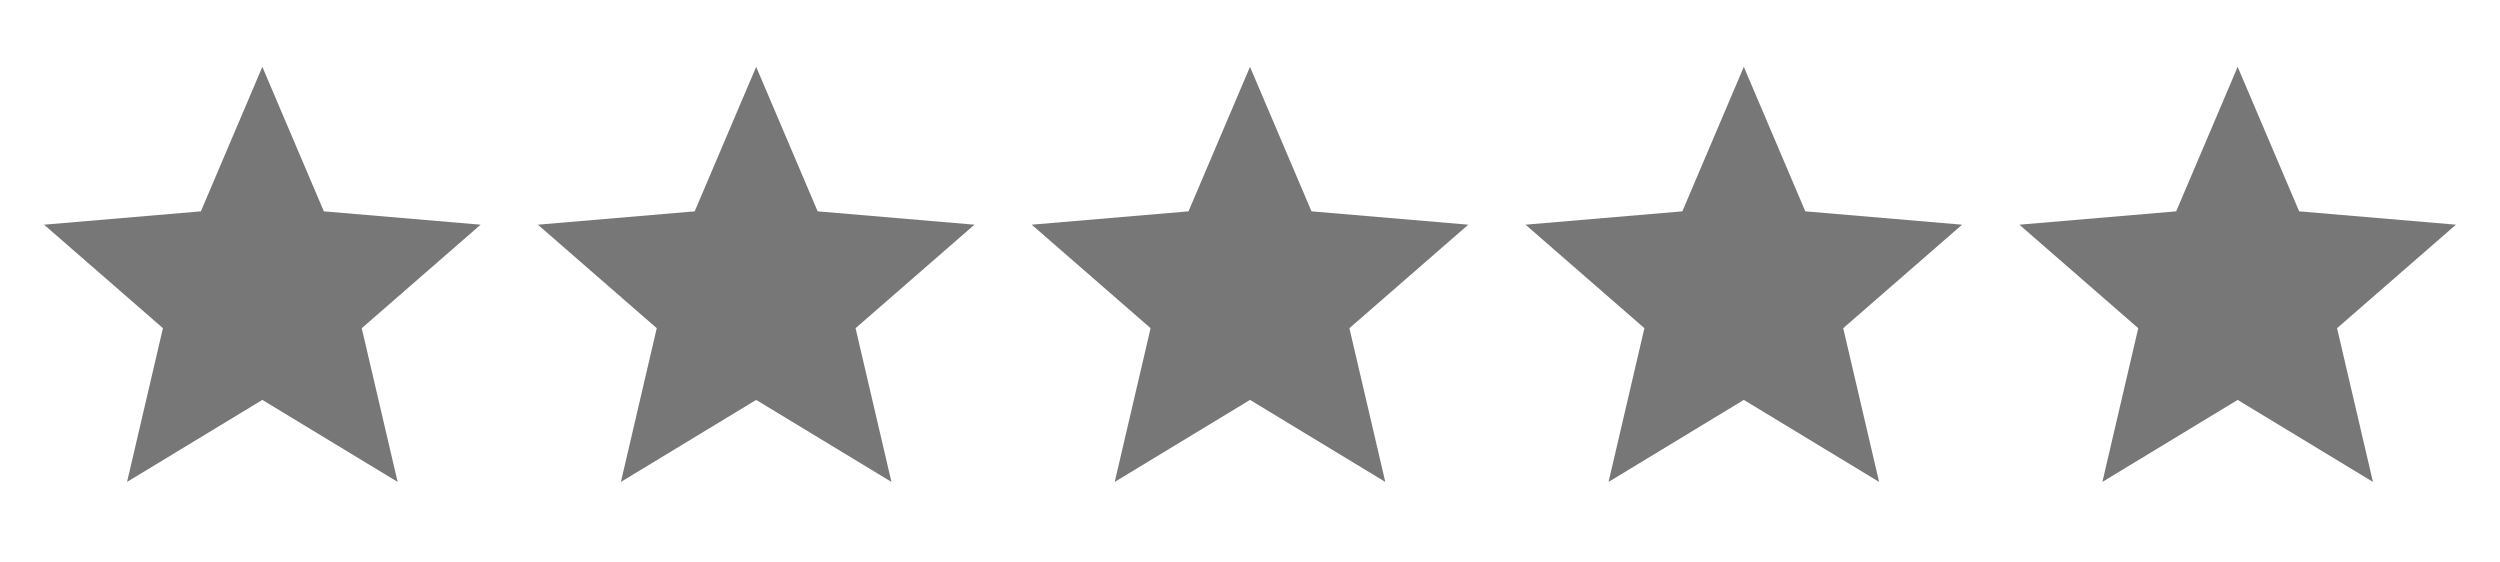 <svg width="80" height="18" viewBox="0 0 80 18" fill="none" xmlns="http://www.w3.org/2000/svg">
<path d="M8.395 12.797L4.066 15.421L5.214 10.502L1.41 7.19L6.428 6.763L8.395 2.139L10.363 6.763L15.38 7.19L11.576 10.502L12.724 15.421L8.395 12.797Z" fill="#777777"/>
<path d="M24.197 12.797L19.869 15.421L21.016 10.502L17.212 7.19L22.23 6.763L24.197 2.139L26.165 6.763L31.182 7.19L27.378 10.502L28.526 15.421L24.197 12.797Z" fill="#777777"/>
<path d="M40 12.797L35.671 15.421L36.819 10.502L33.015 7.19L38.032 6.763L40 2.139L41.968 6.763L46.985 7.19L43.181 10.502L44.329 15.421L40 12.797Z" fill="#777777"/>
<path d="M55.802 12.797L51.474 15.421L52.621 10.502L48.817 7.19L53.835 6.763L55.802 2.139L57.77 6.763L62.787 7.19L58.983 10.502L60.131 15.421L55.802 12.797Z" fill="#777777"/>
<path d="M71.605 12.797L67.276 15.421L68.424 10.502L64.62 7.19L69.638 6.763L71.605 2.139L73.573 6.763L78.59 7.19L74.786 10.502L75.934 15.421L71.605 12.797Z" fill="#777777"/>
</svg>
